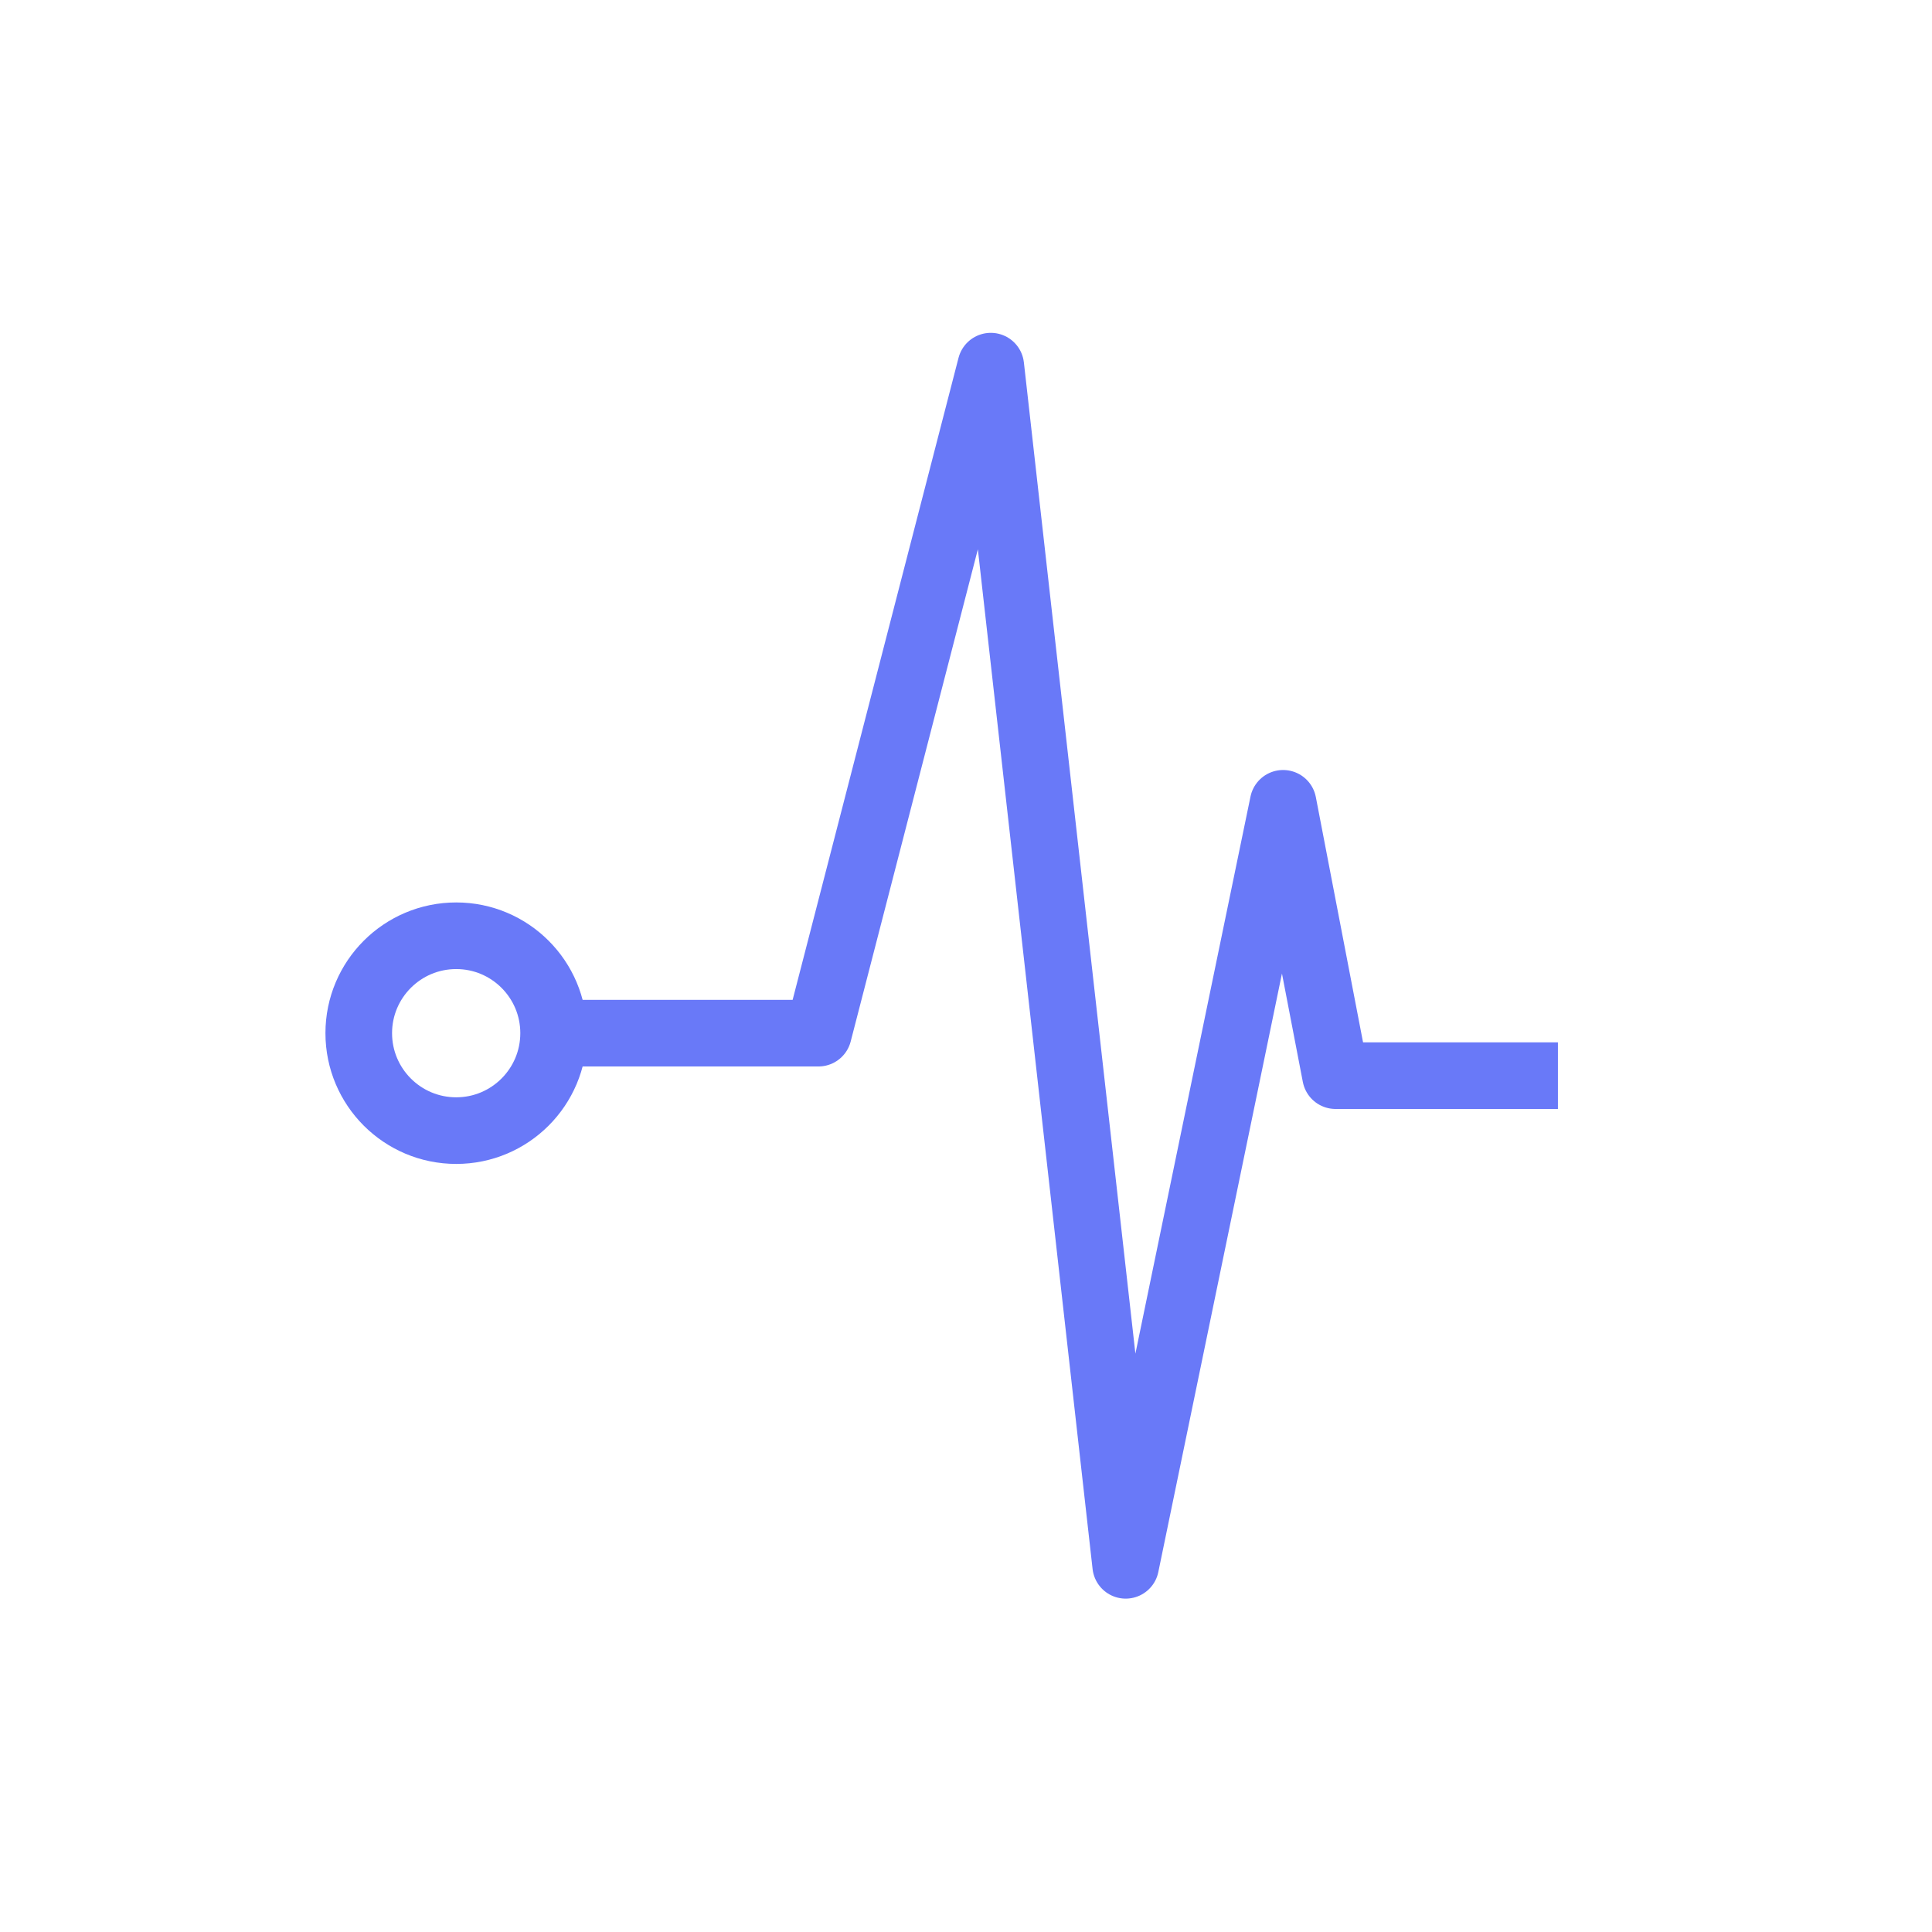 <svg width="29" height="29" viewBox="0 0 29 29" fill="none" xmlns="http://www.w3.org/2000/svg">
<path d="M8.347 15.508H12.285L14.872 5.496L16.897 23.496L19.26 12.058L20.047 16.146H23.385" stroke="#6979F8" stroke-miterlimit="10" stroke-linejoin="round"/>
<path d="M6.848 16.971C7.655 16.971 8.31 16.316 8.31 15.508C8.31 14.701 7.655 14.046 6.848 14.046C6.04 14.046 5.385 14.701 5.385 15.508C5.385 16.316 6.04 16.971 6.848 16.971Z" stroke="#6979F8" stroke-miterlimit="10" stroke-linejoin="round"/>
</svg>
